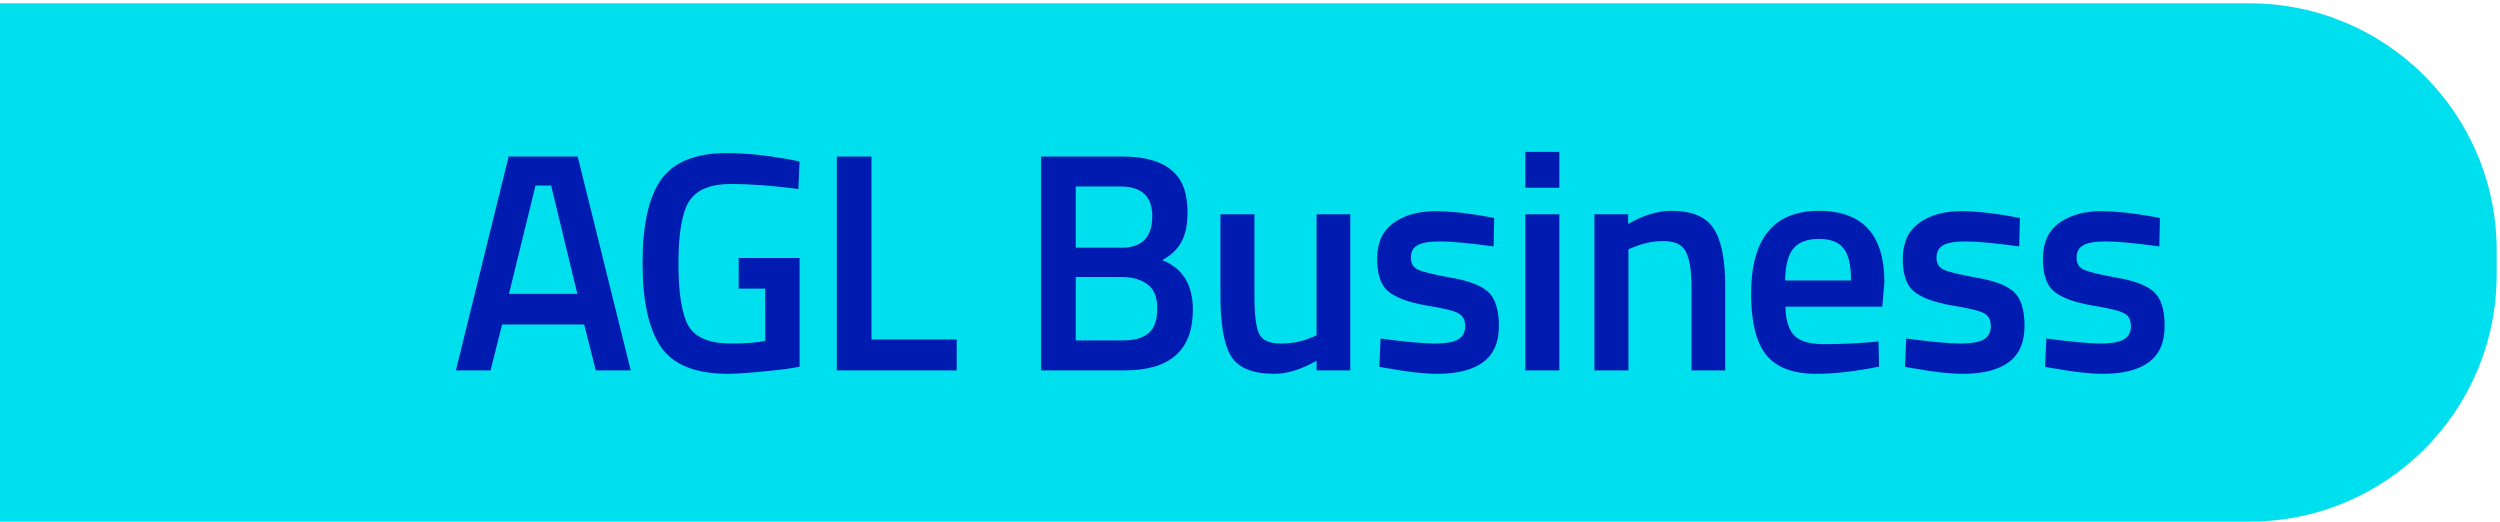 <svg width="139" height="29" viewBox="0 0 139 29" fill="none" xmlns="http://www.w3.org/2000/svg">
<path d="M0 0.186H125.083C132.666 0.186 138.814 6.334 138.814 13.917V15.268C138.814 22.852 132.666 29 125.083 29H0V0.186Z" fill="#00DFED"/>
<path d="M25.347 20.593L28.281 8.702H32.117L35.068 20.593H33.124L32.481 18.041H27.916L27.274 20.593H25.347ZM29.774 10.317L28.298 16.34H32.1L30.642 10.317H29.774ZM41.072 16.045V14.344H44.457V20.384C44.145 20.465 43.508 20.552 42.547 20.645C41.599 20.737 40.91 20.784 40.482 20.784C38.677 20.784 37.432 20.286 36.75 19.291C36.067 18.296 35.726 16.739 35.726 14.621C35.726 12.492 36.073 10.941 36.767 9.969C37.473 8.997 38.688 8.511 40.412 8.511C41.431 8.511 42.576 8.627 43.849 8.858L44.457 8.98L44.388 10.508C42.987 10.322 41.732 10.23 40.621 10.23C39.51 10.23 38.746 10.542 38.329 11.167C37.924 11.792 37.722 12.949 37.722 14.639C37.722 16.328 37.913 17.497 38.295 18.145C38.688 18.782 39.475 19.1 40.655 19.1C41.5 19.1 42.131 19.048 42.547 18.944V16.045H41.072ZM53.193 20.593H46.528V8.702H48.454V18.874H53.193V20.593ZM57.886 8.702H62.399C63.614 8.702 64.522 8.951 65.124 9.449C65.726 9.935 66.027 10.716 66.027 11.792C66.027 12.498 65.911 13.053 65.68 13.458C65.46 13.864 65.107 14.199 64.621 14.465C65.755 14.905 66.322 15.825 66.322 17.225C66.322 19.47 65.061 20.593 62.538 20.593H57.886V8.702ZM62.399 15.403H59.812V18.926H62.434C63.07 18.926 63.545 18.793 63.857 18.527C64.181 18.261 64.343 17.804 64.343 17.156C64.343 16.508 64.158 16.056 63.788 15.802C63.417 15.536 62.954 15.403 62.399 15.403ZM62.295 10.369H59.812V13.771H62.364C63.498 13.771 64.065 13.187 64.065 12.018C64.065 10.918 63.475 10.369 62.295 10.369ZM73.201 11.914H75.076V20.593H73.201V20.055C72.356 20.541 71.575 20.784 70.858 20.784C69.666 20.784 68.867 20.465 68.462 19.829C68.057 19.181 67.855 18.053 67.855 16.444V11.914H69.747V16.462C69.747 17.503 69.834 18.203 70.007 18.562C70.181 18.921 70.586 19.1 71.222 19.1C71.847 19.1 72.42 18.984 72.941 18.753L73.201 18.649V11.914ZM83.043 13.701C81.677 13.516 80.688 13.424 80.075 13.424C79.461 13.424 79.033 13.499 78.79 13.649C78.559 13.788 78.443 14.014 78.443 14.326C78.443 14.639 78.57 14.859 78.825 14.986C79.091 15.113 79.704 15.264 80.665 15.437C81.637 15.599 82.325 15.86 82.73 16.218C83.135 16.577 83.338 17.214 83.338 18.128C83.338 19.042 83.043 19.713 82.453 20.142C81.874 20.57 81.023 20.784 79.901 20.784C79.195 20.784 78.304 20.685 77.228 20.489L76.69 20.402L76.759 18.822C78.148 19.007 79.149 19.1 79.762 19.1C80.376 19.1 80.809 19.025 81.064 18.874C81.33 18.724 81.463 18.475 81.463 18.128C81.463 17.781 81.336 17.544 81.081 17.416C80.838 17.277 80.242 17.133 79.293 16.982C78.356 16.82 77.668 16.571 77.228 16.236C76.788 15.9 76.568 15.287 76.568 14.396C76.568 13.505 76.869 12.839 77.471 12.4C78.084 11.96 78.865 11.74 79.814 11.74C80.555 11.74 81.463 11.832 82.54 12.018L83.078 12.122L83.043 13.701ZM84.809 20.593V11.914H86.701V20.593H84.809ZM84.809 10.438V8.442H86.701V10.438H84.809ZM90.541 20.593H88.649V11.914H90.524V12.452C91.368 11.966 92.167 11.723 92.919 11.723C94.076 11.723 94.863 12.052 95.28 12.712C95.708 13.36 95.922 14.436 95.922 15.941V20.593H94.047V15.993C94.047 15.055 93.943 14.39 93.735 13.997C93.538 13.603 93.127 13.406 92.503 13.406C91.912 13.406 91.345 13.522 90.801 13.754L90.541 13.858V20.593ZM103.957 19.03L104.443 18.978L104.478 20.384C103.159 20.651 101.99 20.784 100.972 20.784C99.687 20.784 98.761 20.431 98.194 19.725C97.639 19.019 97.361 17.891 97.361 16.34C97.361 13.262 98.617 11.723 101.128 11.723C103.558 11.723 104.773 13.048 104.773 15.698L104.652 17.052H99.271C99.282 17.769 99.438 18.296 99.739 18.631C100.04 18.967 100.601 19.135 101.423 19.135C102.245 19.135 103.089 19.1 103.957 19.03ZM102.916 15.594C102.916 14.737 102.777 14.141 102.499 13.806C102.233 13.458 101.776 13.285 101.128 13.285C100.48 13.285 100.005 13.464 99.705 13.823C99.415 14.182 99.265 14.772 99.253 15.594H102.916ZM112.269 13.701C110.903 13.516 109.914 13.424 109.301 13.424C108.687 13.424 108.259 13.499 108.016 13.649C107.785 13.788 107.669 14.014 107.669 14.326C107.669 14.639 107.796 14.859 108.051 14.986C108.317 15.113 108.93 15.264 109.891 15.437C110.863 15.599 111.551 15.86 111.956 16.218C112.361 16.577 112.564 17.214 112.564 18.128C112.564 19.042 112.269 19.713 111.679 20.142C111.1 20.57 110.249 20.784 109.127 20.784C108.421 20.784 107.53 20.685 106.454 20.489L105.916 20.402L105.985 18.822C107.374 19.007 108.375 19.1 108.988 19.1C109.601 19.1 110.035 19.025 110.29 18.874C110.556 18.724 110.689 18.475 110.689 18.128C110.689 17.781 110.562 17.544 110.307 17.416C110.064 17.277 109.468 17.133 108.519 16.982C107.582 16.82 106.893 16.571 106.454 16.236C106.014 15.9 105.794 15.287 105.794 14.396C105.794 13.505 106.095 12.839 106.697 12.4C107.31 11.96 108.091 11.74 109.04 11.74C109.781 11.74 110.689 11.832 111.765 12.018L112.304 12.122L112.269 13.701ZM120.058 13.701C118.693 13.516 117.703 13.424 117.09 13.424C116.477 13.424 116.049 13.499 115.806 13.649C115.574 13.788 115.458 14.014 115.458 14.326C115.458 14.639 115.586 14.859 115.84 14.986C116.106 15.113 116.72 15.264 117.68 15.437C118.652 15.599 119.341 15.86 119.746 16.218C120.151 16.577 120.354 17.214 120.354 18.128C120.354 19.042 120.058 19.713 119.468 20.142C118.89 20.57 118.039 20.784 116.917 20.784C116.211 20.784 115.32 20.685 114.243 20.489L113.705 20.402L113.775 18.822C115.163 19.007 116.164 19.1 116.778 19.1C117.391 19.1 117.825 19.025 118.08 18.874C118.346 18.724 118.479 18.475 118.479 18.128C118.479 17.781 118.352 17.544 118.097 17.416C117.854 17.277 117.258 17.133 116.309 16.982C115.372 16.82 114.683 16.571 114.243 16.236C113.804 15.9 113.584 15.287 113.584 14.396C113.584 13.505 113.885 12.839 114.486 12.4C115.1 11.96 115.881 11.74 116.83 11.74C117.57 11.74 118.479 11.832 119.555 12.018L120.093 12.122L120.058 13.701Z" fill="#001CB0"/>
</svg>
